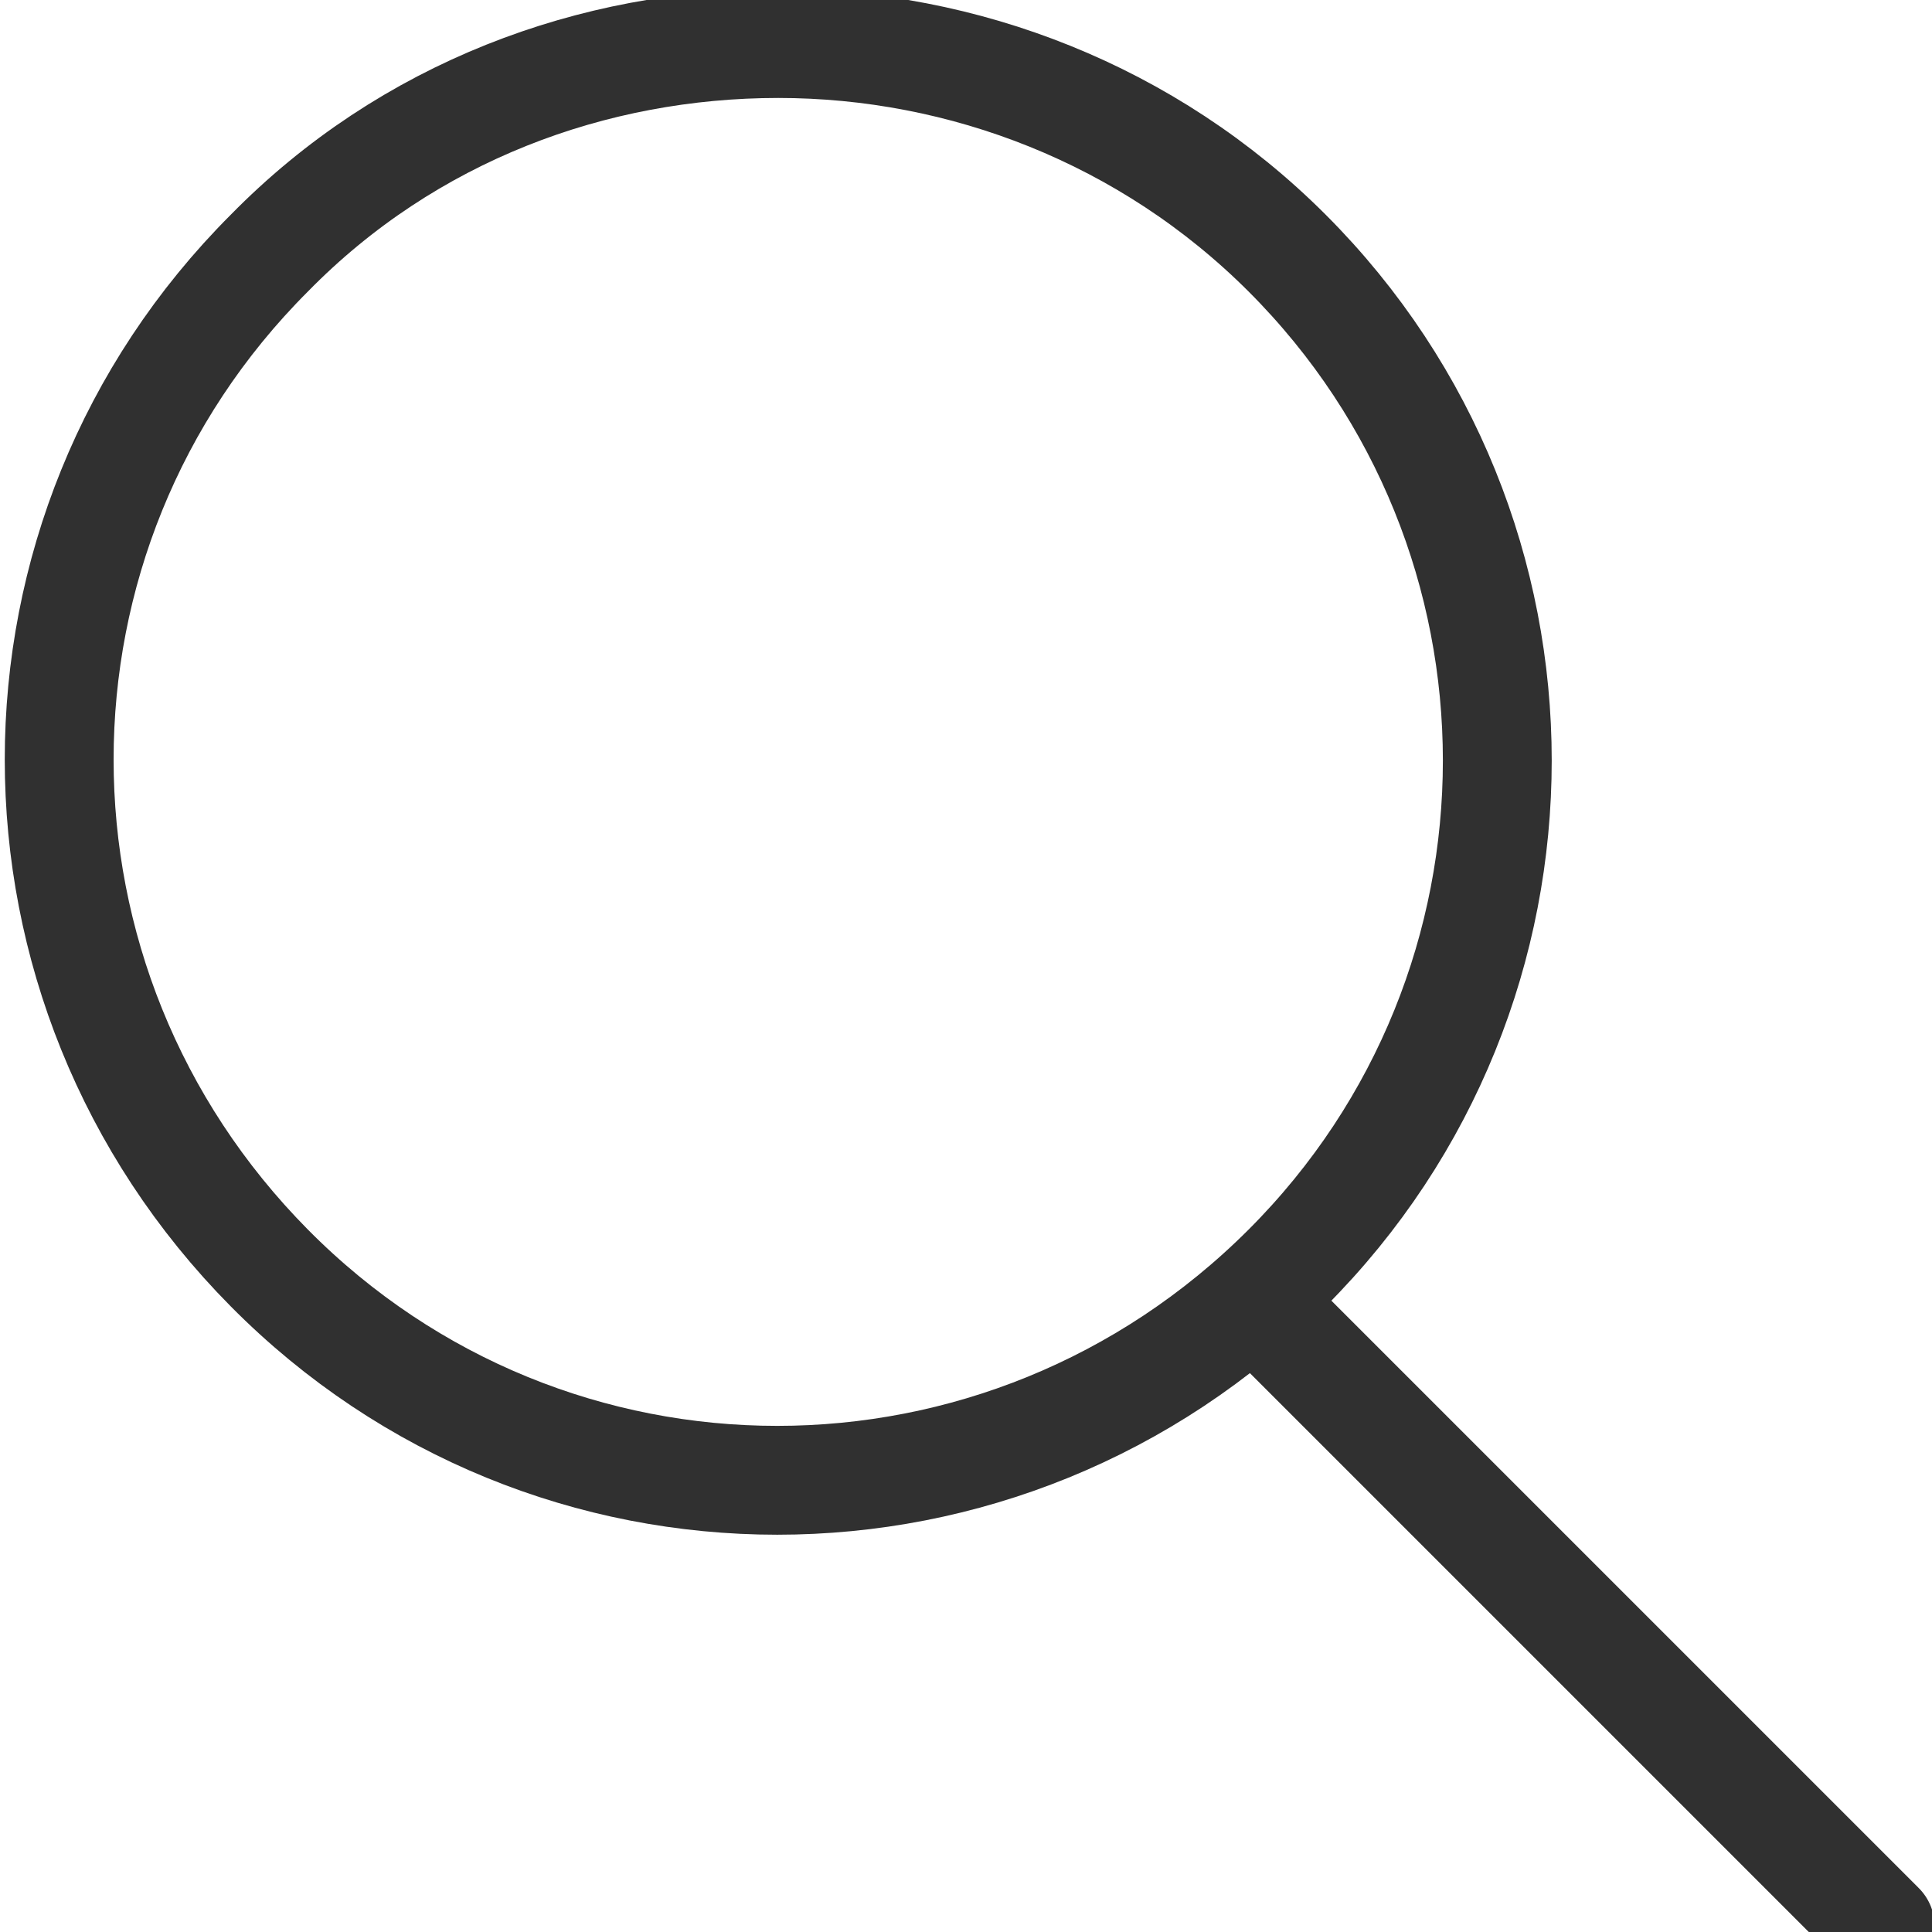 <svg xmlns="http://www.w3.org/2000/svg" width="70" height="70" viewBox="0 0 70 71"><path fill="none" stroke="#303030" stroke-width="4" stroke-linecap="round" stroke-miterlimit="10" d="M46.7 48.9l21.9 21.9M28.1 1.6c6.8 0 13.6 2.6 18.7 7.7 10.3 10.3 10.3 27 0 37.3C36.4 57 19.7 57 9.4 46.6s-10.3-27 0-37.3c5.1-5.2 11.9-7.7 18.7-7.7z"/></svg>